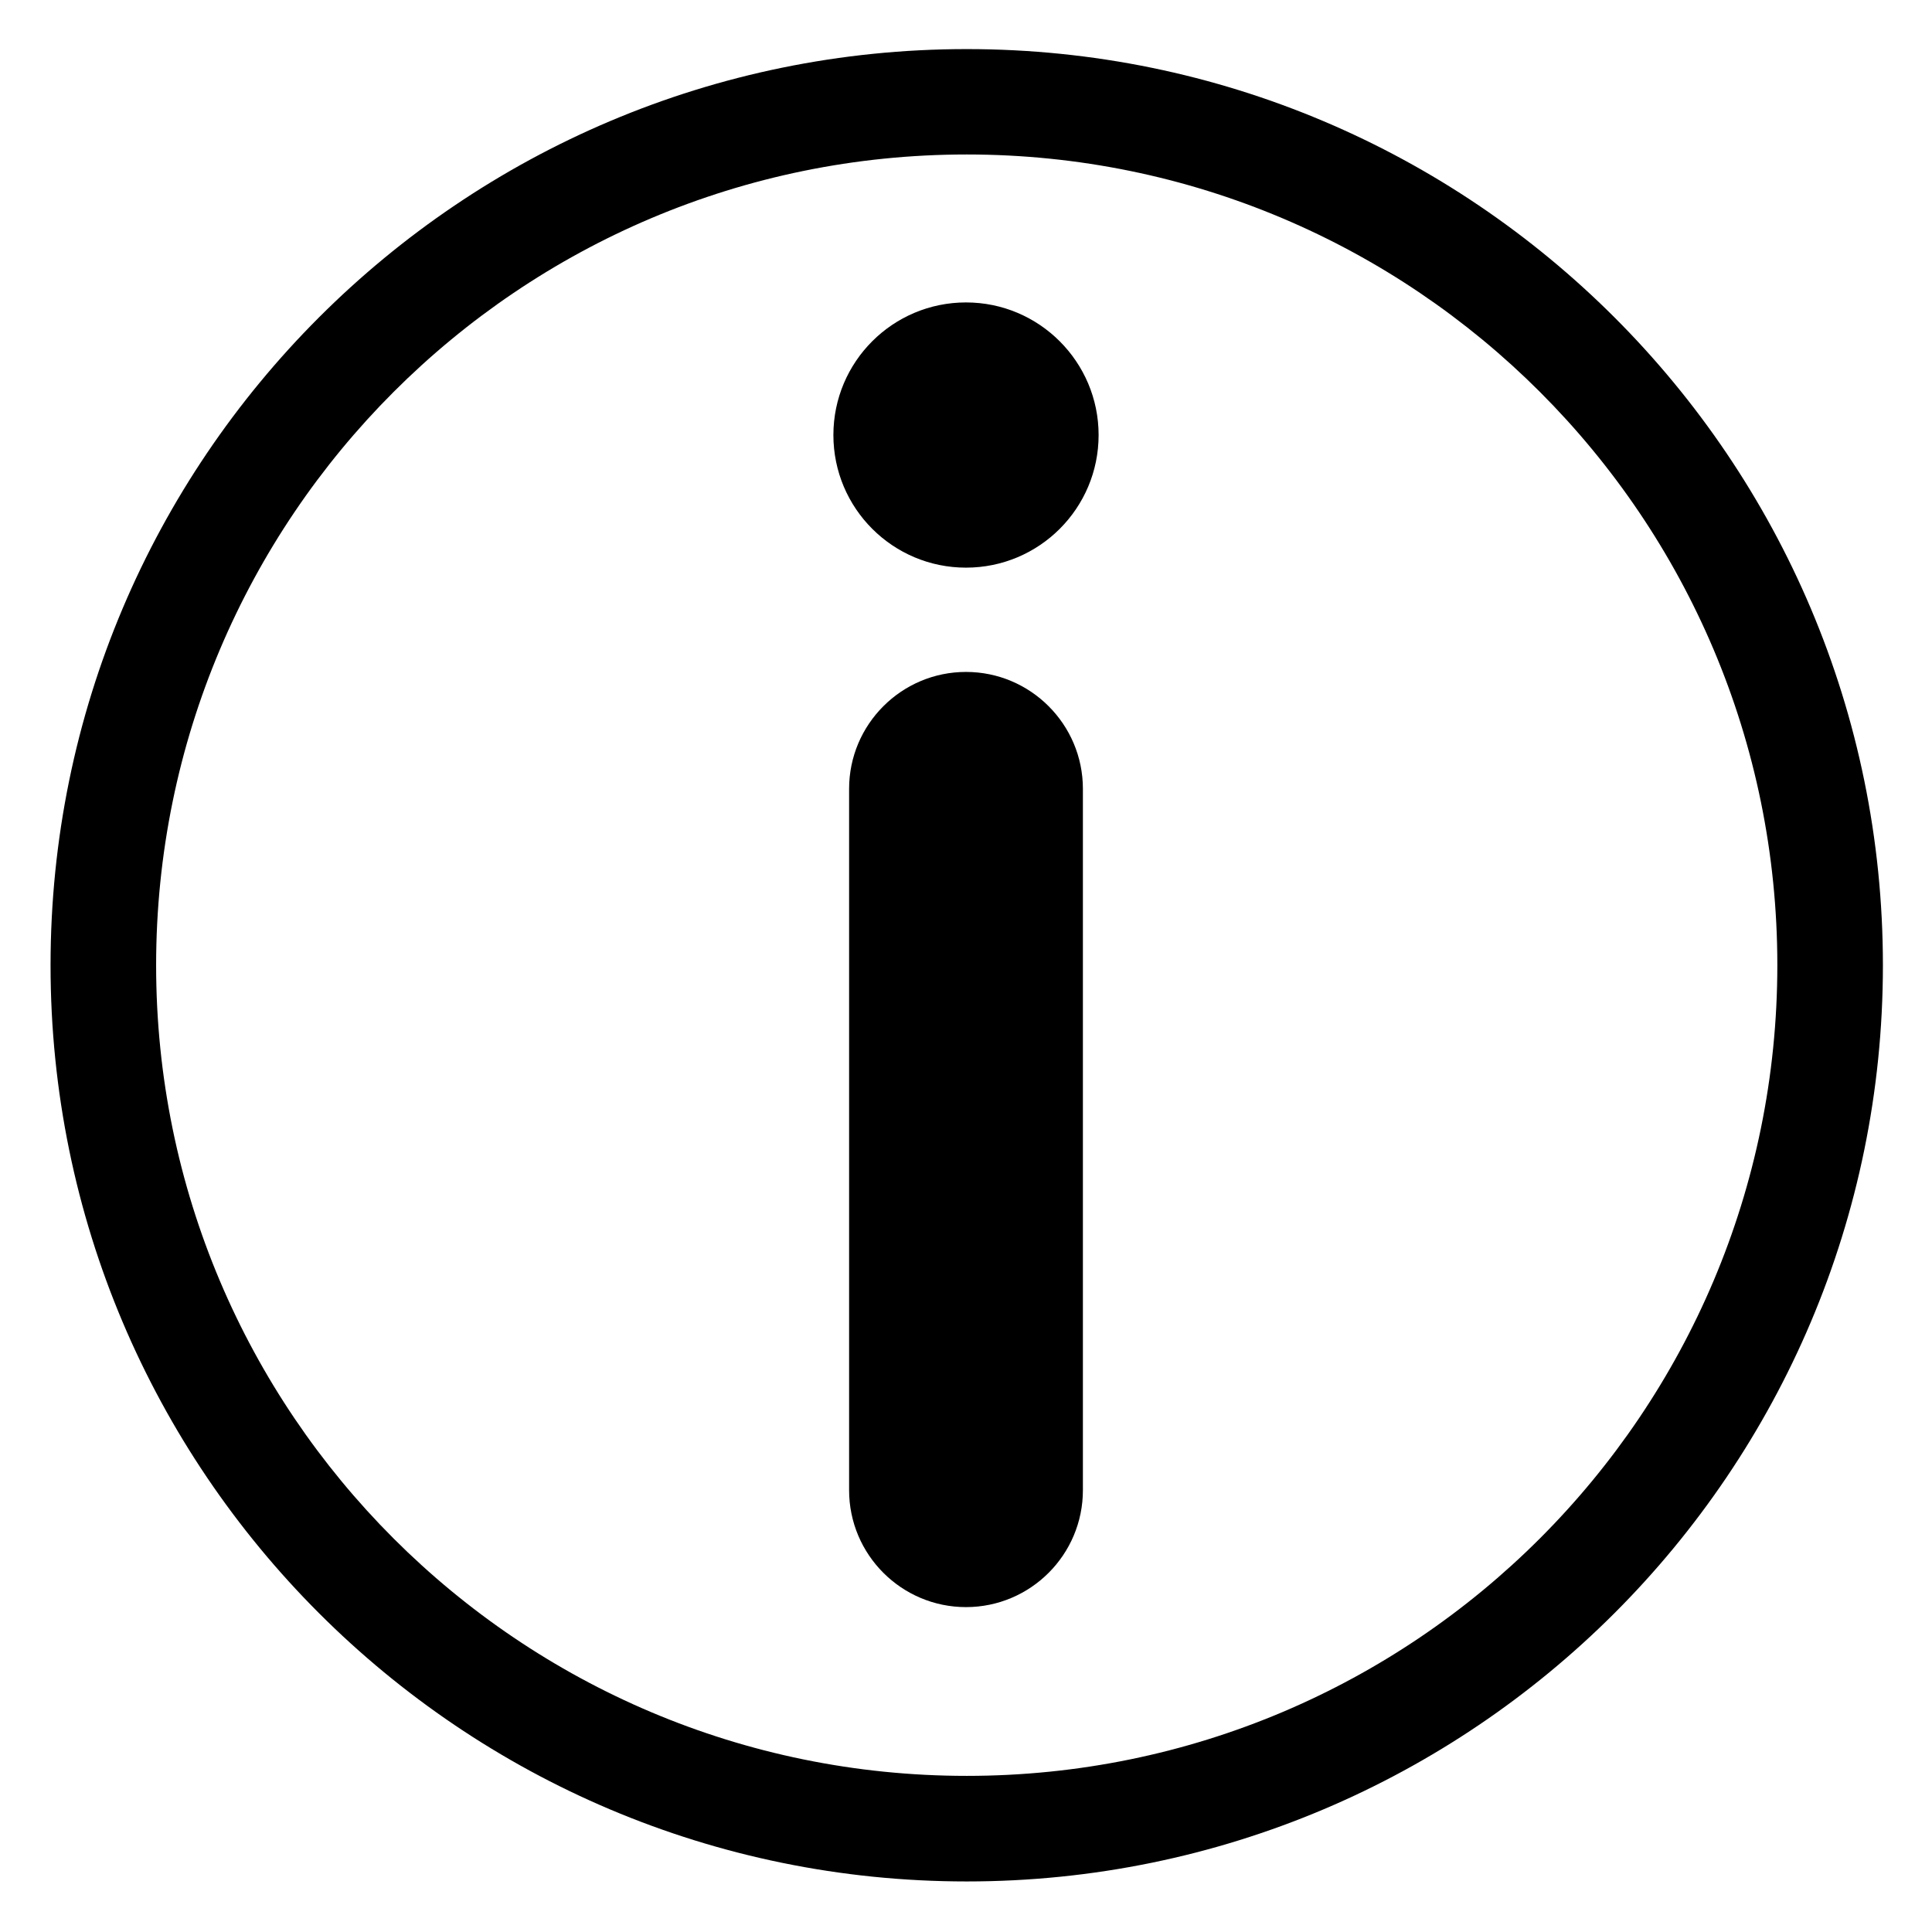 <?xml version="1.0" encoding="utf-8"?>
<!-- Generated by IcoMoon.io -->
<!DOCTYPE svg PUBLIC "-//W3C//DTD SVG 1.1//EN" "http://www.w3.org/Graphics/SVG/1.1/DTD/svg11.dtd">
<svg version="1.1" xmlns="http://www.w3.org/2000/svg" xmlns:xlink="http://www.w3.org/1999/xlink" width="512" height="512" viewBox="0 0 512 512">
<path fill="#000000" d="M256 178.069c-17.087 0-30.979 13.892-30.979 30.979v185.873c0 17.087 13.892 30.979 30.979 30.979s30.979-13.892 30.979-30.979v-185.873c0-17.087-13.892-30.979-30.979-30.979z"></path>
<path fill="#000000" d="M256 80.147c-19.41 0-35.142 15.731-35.142 35.142s15.731 35.142 35.142 35.142 35.142-15.731 35.142-35.142c0-19.362-15.731-35.142-35.142-35.142z"></path>
<path fill="#000000" d="M256.194 13.010c-134.080 0-242.797 108.716-242.797 242.797s108.716 242.797 242.797 242.797 242.797-108.716 242.797-242.797-108.716-242.797-242.797-242.797zM256.194 470.625c-118.639 0-214.819-96.18-214.819-214.819s96.18-214.867 214.819-214.867 214.819 96.18 214.819 214.819-96.131 214.867-214.819 214.867z"></path>
</svg>
